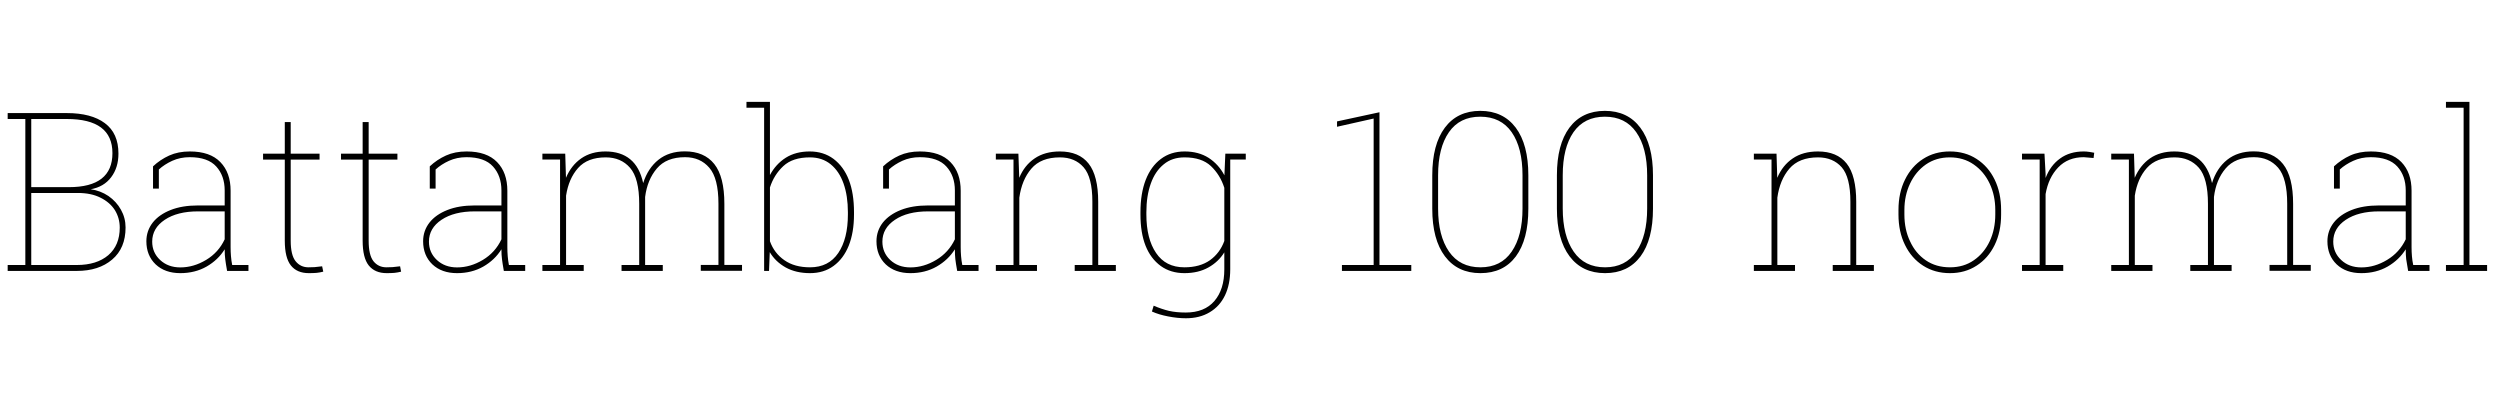 <svg xmlns="http://www.w3.org/2000/svg" xmlns:xlink="http://www.w3.org/1999/xlink" width="270.375" height="43.359"><path fill="black" d="M8.31 29.30L8.31 29.30L0.83 29.30L0.83 28.66L2.74 28.66L2.74 12.87L0.83 12.87L0.83 12.23L7.23 12.23Q9.88 12.23 11.34 13.32Q12.81 14.41 12.81 16.61L12.81 16.61Q12.81 18.13 12.02 19.17Q11.24 20.21 9.81 20.47L9.81 20.47Q10.85 20.61 11.73 21.20L11.73 21.20Q12.59 21.80 13.08 22.68Q13.58 23.57 13.58 24.60L13.58 24.60Q13.58 26.84 12.13 28.07Q10.69 29.30 8.31 29.30ZM7.23 12.87L7.23 12.87L3.38 12.87L3.38 20.24L7.46 20.24Q12.16 20.24 12.16 16.56L12.16 16.56Q12.16 12.87 7.23 12.87ZM8.43 20.87L8.43 20.87L3.38 20.87L3.38 28.66L8.31 28.66Q10.46 28.66 11.71 27.60Q12.95 26.53 12.95 24.62L12.95 24.62Q12.95 23.58 12.42 22.72L12.42 22.72Q11.88 21.88 10.87 21.38Q9.86 20.87 8.43 20.87ZM19.50 29.54L19.50 29.54Q17.84 29.54 16.83 28.59Q15.83 27.63 15.83 26.09L15.83 26.09Q15.83 24.96 16.52 24.07L16.52 24.07Q17.21 23.20 18.46 22.71Q19.70 22.22 21.39 22.22L21.39 22.22L24.30 22.22L24.30 20.60Q24.30 19.02 23.39 18.01Q22.48 17.00 20.52 17.00L20.52 17.00Q19.49 17.00 18.63 17.39Q17.78 17.78 17.18 18.33L17.18 18.33L17.18 20.40L16.55 20.40L16.55 17.99Q17.33 17.26 18.30 16.82Q19.27 16.38 20.53 16.38L20.53 16.38Q22.72 16.38 23.83 17.53Q24.94 18.67 24.94 20.63L24.94 20.63L24.94 26.74Q24.94 27.23 24.98 27.71Q25.02 28.20 25.11 28.66L25.11 28.66L26.87 28.66L26.87 29.30L24.56 29.30Q24.41 28.46 24.36 28.03Q24.30 27.59 24.30 26.96L24.30 26.96Q23.59 28.11 22.34 28.83Q21.09 29.54 19.50 29.54ZM19.50 28.92L19.50 28.92Q20.94 28.92 22.29 28.11Q23.64 27.30 24.30 25.88L24.30 25.88L24.30 22.86L21.42 22.86Q19.18 22.86 17.82 23.77Q16.46 24.68 16.46 26.13L16.46 26.13Q16.46 27.32 17.32 28.12Q18.18 28.92 19.50 28.92ZM33.40 29.54L33.40 29.54Q32.12 29.54 31.46 28.71Q30.80 27.88 30.80 26.03L30.80 26.03L30.80 17.26L28.45 17.26L28.45 16.62L30.80 16.62L30.80 13.20L31.44 13.20L31.44 16.62L34.56 16.62L34.56 17.26L31.44 17.26L31.44 26.03Q31.44 27.59 31.97 28.25Q32.50 28.91 33.36 28.91L33.36 28.91Q33.74 28.91 34.03 28.89Q34.32 28.86 34.84 28.80L34.84 28.80L34.96 29.38Q34.61 29.47 34.24 29.51Q33.87 29.54 33.40 29.54ZM41.82 29.54L41.82 29.54Q40.55 29.54 39.88 28.71Q39.22 27.88 39.22 26.03L39.22 26.03L39.22 17.26L36.88 17.26L36.88 16.62L39.22 16.62L39.22 13.20L39.87 13.20L39.87 16.62L42.98 16.62L42.98 17.26L39.87 17.26L39.87 26.03Q39.87 27.59 40.39 28.25Q40.92 28.91 41.79 28.91L41.79 28.91Q42.16 28.91 42.46 28.89Q42.75 28.86 43.27 28.80L43.27 28.80L43.38 29.38Q43.03 29.47 42.66 29.51Q42.29 29.54 41.82 29.54ZM49.43 29.54L49.43 29.54Q47.77 29.54 46.76 28.59Q45.76 27.63 45.76 26.09L45.76 26.09Q45.76 24.96 46.45 24.07L46.45 24.07Q47.14 23.20 48.39 22.71Q49.63 22.22 51.32 22.22L51.32 22.22L54.23 22.22L54.23 20.60Q54.23 19.02 53.32 18.01Q52.41 17.00 50.45 17.00L50.45 17.00Q49.42 17.00 48.56 17.39Q47.71 17.78 47.11 18.33L47.11 18.33L47.11 20.40L46.48 20.40L46.48 17.99Q47.26 17.26 48.23 16.82Q49.20 16.38 50.46 16.38L50.46 16.38Q52.65 16.38 53.76 17.53Q54.87 18.67 54.87 20.63L54.87 20.63L54.87 26.74Q54.87 27.23 54.91 27.71Q54.95 28.20 55.04 28.66L55.04 28.66L56.80 28.66L56.80 29.30L54.49 29.30Q54.34 28.46 54.29 28.03Q54.23 27.59 54.23 26.96L54.23 26.96Q53.52 28.11 52.27 28.83Q51.02 29.54 49.43 29.54ZM49.43 28.92L49.43 28.92Q50.87 28.92 52.22 28.11Q53.57 27.30 54.23 25.88L54.23 25.88L54.23 22.86L51.35 22.86Q49.11 22.86 47.75 23.77Q46.39 24.68 46.39 26.13L46.39 26.13Q46.39 27.32 47.25 28.12Q48.11 28.92 49.43 28.92ZM61.22 28.66L63.13 28.66L63.13 29.30L58.66 29.30L58.66 28.66L60.57 28.66L60.57 17.25L58.66 17.25L58.66 16.62L61.13 16.62L61.21 19.23Q61.78 17.88 62.86 17.13Q63.94 16.38 65.48 16.38L65.48 16.38Q67.13 16.38 68.15 17.22Q69.18 18.06 69.56 19.80L69.56 19.80Q70.07 18.19 71.21 17.28Q72.35 16.37 74.06 16.37L74.06 16.37Q76.16 16.37 77.25 17.74Q78.34 19.11 78.34 22.05L78.34 22.05L78.34 28.65L80.25 28.65L80.25 29.29L75.79 29.29L75.79 28.65L77.70 28.65L77.70 22.03Q77.70 19.28 76.71 18.14Q75.73 17.00 74.09 17.00L74.09 17.00Q72.07 17.00 71.04 18.22Q70.01 19.43 69.77 21.30L69.77 21.30L69.77 28.66L71.68 28.66L71.68 29.30L67.22 29.30L67.22 28.66L69.13 28.66L69.13 22.04Q69.13 19.28 68.14 18.15Q67.16 17.02 65.51 17.02L65.51 17.02Q63.54 17.02 62.52 18.17Q61.50 19.32 61.22 21.16L61.22 21.16L61.22 28.66ZM87.60 29.54L87.60 29.54Q86.09 29.54 84.98 28.93Q83.87 28.31 83.25 27.27L83.25 27.27L83.17 29.30L82.64 29.30L82.64 11.65L80.73 11.65L80.73 11.02L83.27 11.02L83.27 18.93Q83.91 17.74 84.98 17.06Q86.06 16.38 87.57 16.38L87.57 16.38Q89.06 16.38 90.14 17.18L90.14 17.18Q92.36 18.86 92.36 22.95L92.36 22.95L92.36 23.19Q92.36 25.14 91.79 26.57L91.79 26.57Q91.22 27.98 90.15 28.76Q89.09 29.54 87.60 29.54ZM87.61 28.91L87.61 28.91Q89.61 28.91 90.66 27.36Q91.70 25.82 91.70 23.19L91.70 23.19L91.70 22.95Q91.70 21.18 91.23 19.85L91.23 19.85Q90.76 18.52 89.84 17.77Q88.92 17.02 87.59 17.02L87.59 17.02Q85.73 17.02 84.72 17.96Q83.71 18.90 83.27 20.27L83.27 20.27L83.27 26.09Q83.73 27.38 84.83 28.14Q85.92 28.91 87.61 28.91ZM98.46 29.54L98.46 29.54Q96.80 29.54 95.79 28.59Q94.79 27.63 94.79 26.09L94.79 26.09Q94.79 24.96 95.48 24.07L95.48 24.07Q96.18 23.20 97.42 22.71Q98.66 22.22 100.35 22.22L100.35 22.22L103.27 22.22L103.27 20.60Q103.27 19.02 102.35 18.01Q101.44 17.00 99.48 17.00L99.48 17.00Q98.45 17.00 97.59 17.39Q96.74 17.78 96.14 18.33L96.14 18.33L96.14 20.40L95.51 20.40L95.51 17.99Q96.29 17.26 97.26 16.82Q98.23 16.38 99.49 16.38L99.49 16.38Q101.68 16.38 102.79 17.53Q103.90 18.67 103.90 20.63L103.90 20.63L103.90 26.74Q103.90 27.23 103.94 27.71Q103.98 28.20 104.07 28.66L104.07 28.66L105.83 28.66L105.83 29.30L103.52 29.30Q103.37 28.46 103.32 28.03Q103.27 27.59 103.27 26.96L103.27 26.96Q102.55 28.11 101.30 28.83Q100.05 29.54 98.46 29.54ZM98.46 28.92L98.46 28.92Q99.90 28.92 101.25 28.11Q102.60 27.30 103.27 25.88L103.27 25.88L103.27 22.86L100.38 22.86Q98.14 22.86 96.79 23.77Q95.43 24.68 95.43 26.13L95.43 26.13Q95.43 27.32 96.28 28.12Q97.14 28.92 98.46 28.92ZM110.24 28.66L112.15 28.66L112.15 29.30L107.70 29.30L107.70 28.66L109.61 28.66L109.61 17.25L107.70 17.25L107.70 16.62L110.14 16.62L110.23 19.23Q110.80 17.87 111.90 17.13Q113.00 16.38 114.62 16.38L114.62 16.38Q116.70 16.38 117.73 17.69Q118.77 19.00 118.77 21.83L118.77 21.83L118.77 28.66L120.68 28.66L120.68 29.30L116.23 29.30L116.23 28.66L118.14 28.66L118.14 21.81Q118.14 19.17 117.19 18.09Q116.25 17.02 114.63 17.02L114.63 17.02Q112.58 17.02 111.54 18.24Q110.50 19.46 110.24 21.38L110.24 21.38L110.24 28.66ZM132.52 16.62L134.73 16.62L134.73 17.25L133.05 17.25L133.05 29.13Q133.05 30.76 132.48 31.95L132.48 31.95Q131.91 33.13 130.83 33.77Q129.75 34.42 128.26 34.42L128.26 34.42Q127.34 34.42 126.33 34.22Q125.33 34.03 124.58 33.69L124.58 33.69L124.77 33.06Q125.63 33.43 126.42 33.62Q127.22 33.80 128.24 33.80L128.24 33.80Q130.27 33.80 131.34 32.55Q132.41 31.30 132.41 29.13L132.41 29.13L132.41 27.29Q131.78 28.32 130.68 28.93Q129.59 29.54 128.10 29.54L128.10 29.54Q126.62 29.54 125.54 28.77L125.54 28.77Q123.34 27.16 123.34 23.19L123.34 23.19L123.34 22.95Q123.34 20.92 123.91 19.45L123.91 19.45Q124.48 17.99 125.55 17.19Q126.62 16.38 128.12 16.38L128.12 16.38Q129.62 16.38 130.71 17.07Q131.79 17.77 132.42 18.96L132.42 18.96L132.52 16.62ZM132.41 26.06L132.41 26.06L132.41 20.31Q131.96 18.91 130.96 17.96Q129.96 17.02 128.11 17.02L128.11 17.02Q126.76 17.02 125.86 17.77L125.86 17.77Q124.93 18.52 124.46 19.85Q123.98 21.19 123.98 22.95L123.98 22.95L123.98 23.19Q123.98 25.82 125.03 27.36Q126.07 28.91 128.09 28.91L128.09 28.91Q129.77 28.91 130.86 28.14Q131.94 27.36 132.41 26.06ZM149.19 28.66L152.63 28.66L152.63 29.30L145.13 29.30L145.13 28.66L148.56 28.66L148.56 12.82L144.60 13.71L144.60 13.13L149.19 12.14L149.19 28.66ZM160.11 29.54L160.11 29.54Q157.64 29.54 156.27 27.72Q154.90 25.90 154.90 22.57L154.90 22.57L154.90 18.96Q154.90 15.63 156.26 13.81Q157.62 11.99 160.09 11.99L160.09 11.99Q162.56 11.99 163.93 13.81Q165.29 15.63 165.29 18.96L165.29 18.96L165.29 22.57Q165.29 25.91 163.94 27.73Q162.59 29.54 160.11 29.54ZM160.11 28.91L160.11 28.91Q162.33 28.91 163.49 27.21Q164.66 25.51 164.66 22.55L164.66 22.55L164.66 18.96Q164.66 15.98 163.49 14.30Q162.32 12.62 160.09 12.62L160.09 12.62Q157.86 12.62 156.70 14.30Q155.53 15.98 155.53 18.96L155.53 18.96L155.53 22.55Q155.53 25.50 156.71 27.21Q157.89 28.91 160.11 28.91ZM173.59 29.54L173.59 29.54Q171.12 29.54 169.75 27.72Q168.38 25.90 168.38 22.57L168.38 22.57L168.38 18.96Q168.38 15.63 169.73 13.81Q171.09 11.99 173.57 11.99L173.57 11.99Q176.04 11.99 177.40 13.81Q178.77 15.63 178.77 18.96L178.77 18.96L178.77 22.57Q178.77 25.91 177.42 27.73Q176.06 29.54 173.59 29.54ZM173.59 28.91L173.59 28.91Q175.80 28.91 176.97 27.21Q178.14 25.51 178.14 22.55L178.14 22.55L178.14 18.96Q178.14 15.98 176.96 14.30Q175.79 12.62 173.57 12.62L173.57 12.62Q171.34 12.62 170.17 14.30Q169.01 15.98 169.01 18.96L169.01 18.96L169.01 22.55Q169.01 25.50 170.19 27.21Q171.36 28.91 173.59 28.91ZM192.22 28.66L194.13 28.66L194.13 29.30L189.68 29.30L189.68 28.66L191.59 28.66L191.59 17.25L189.68 17.25L189.68 16.62L192.13 16.62L192.21 19.23Q192.79 17.87 193.89 17.13Q194.99 16.38 196.61 16.38L196.61 16.38Q198.68 16.38 199.72 17.69Q200.75 19.00 200.75 21.83L200.75 21.83L200.75 28.66L202.66 28.66L202.66 29.30L198.21 29.30L198.21 28.66L200.12 28.66L200.12 21.81Q200.12 19.17 199.18 18.09Q198.23 17.02 196.62 17.02L196.62 17.02Q194.57 17.02 193.52 18.24Q192.48 19.46 192.22 21.38L192.22 21.38L192.22 28.66ZM210.89 29.54L210.89 29.54Q209.24 29.54 207.98 28.73L207.98 28.73Q206.73 27.93 206.03 26.50Q205.32 25.07 205.32 23.20L205.32 23.20L205.32 22.71Q205.32 20.84 206.03 19.42L206.03 19.42Q206.73 17.99 207.98 17.19Q209.23 16.38 210.87 16.38L210.87 16.38Q212.53 16.38 213.77 17.19L213.77 17.19Q215.03 18 215.72 19.42Q216.42 20.85 216.42 22.71L216.42 22.71L216.42 23.20Q216.42 25.07 215.72 26.50L215.72 26.50Q215.02 27.93 213.77 28.73Q212.52 29.54 210.89 29.54ZM210.89 28.91L210.89 28.91Q212.38 28.91 213.48 28.14L213.48 28.14Q214.58 27.38 215.19 26.08Q215.79 24.79 215.79 23.20L215.79 23.20L215.79 22.71Q215.79 21.14 215.18 19.85L215.18 19.85Q214.57 18.56 213.46 17.79Q212.36 17.02 210.87 17.02L210.87 17.02Q209.39 17.02 208.28 17.79L208.28 17.79Q207.18 18.56 206.57 19.86Q205.96 21.15 205.96 22.71L205.96 22.71L205.96 23.20Q205.96 24.82 206.57 26.09L206.57 26.09Q207.16 27.39 208.27 28.15Q209.38 28.91 210.89 28.91ZM221.23 28.66L223.14 28.66L223.14 29.30L218.68 29.30L218.68 28.66L220.59 28.66L220.59 17.25L218.68 17.25L218.68 16.62L221.11 16.62L221.23 18.82L221.23 19.25Q221.75 17.89 222.80 17.14Q223.84 16.38 225.36 16.38L225.36 16.38Q225.63 16.38 225.98 16.43Q226.32 16.48 226.49 16.52L226.49 16.52L226.42 17.09L225.36 17.00Q223.66 17.00 222.60 18.10Q221.54 19.20 221.23 20.99L221.23 20.99L221.23 28.66ZM230.88 28.66L232.79 28.66L232.79 29.30L228.33 29.30L228.33 28.66L230.24 28.66L230.24 17.25L228.33 17.25L228.33 16.62L230.79 16.62L230.87 19.23Q231.45 17.88 232.52 17.13Q233.60 16.38 235.15 16.38L235.15 16.38Q236.79 16.38 237.81 17.22Q238.84 18.06 239.23 19.80L239.23 19.80Q239.73 18.19 240.87 17.28Q242.02 16.37 243.73 16.37L243.73 16.37Q245.82 16.37 246.91 17.74Q248.00 19.11 248.00 22.05L248.00 22.05L248.00 28.65L249.91 28.65L249.91 29.29L245.45 29.29L245.45 28.65L247.36 28.65L247.36 22.03Q247.36 19.28 246.38 18.14Q245.39 17.00 243.75 17.00L243.75 17.00Q241.73 17.00 240.70 18.22Q239.67 19.43 239.44 21.30L239.44 21.30L239.44 28.66L241.35 28.66L241.35 29.30L236.88 29.30L236.88 28.66L238.79 28.66L238.79 22.04Q238.79 19.28 237.81 18.15Q236.82 17.02 235.17 17.02L235.17 17.02Q233.20 17.02 232.18 18.17Q231.16 19.32 230.88 21.16L230.88 21.16L230.88 28.66ZM255.38 29.54L255.38 29.54Q253.71 29.54 252.71 28.59Q251.71 27.63 251.71 26.09L251.71 26.09Q251.71 24.96 252.40 24.07L252.40 24.07Q253.09 23.20 254.33 22.71Q255.57 22.22 257.26 22.22L257.26 22.22L260.18 22.22L260.18 20.60Q260.18 19.02 259.27 18.01Q258.35 17.00 256.39 17.00L256.39 17.00Q255.36 17.00 254.51 17.39Q253.65 17.78 253.05 18.33L253.05 18.33L253.05 20.40L252.42 20.40L252.42 17.99Q253.21 17.26 254.17 16.82Q255.14 16.38 256.41 16.38L256.41 16.38Q258.60 16.38 259.71 17.53Q260.81 18.67 260.81 20.63L260.81 20.63L260.81 26.74Q260.81 27.23 260.85 27.71Q260.89 28.20 260.99 28.66L260.99 28.66L262.75 28.66L262.75 29.30L260.44 29.30Q260.29 28.46 260.23 28.03Q260.18 27.59 260.18 26.96L260.18 26.96Q259.46 28.11 258.22 28.83Q256.97 29.54 255.38 29.54ZM255.38 28.92L255.38 28.92Q256.82 28.92 258.16 28.11Q259.51 27.30 260.18 25.88L260.18 25.88L260.18 22.86L257.30 22.86Q255.06 22.86 253.70 23.77Q252.34 24.68 252.34 26.13L252.34 26.13Q252.34 27.32 253.20 28.12Q254.05 28.92 255.38 28.92ZM267.07 28.66L268.98 28.66L268.98 29.30L264.53 29.30L264.53 28.66L266.44 28.66L266.44 11.65L264.53 11.65L264.53 11.02L267.07 11.02L267.07 28.66Z"/></svg>